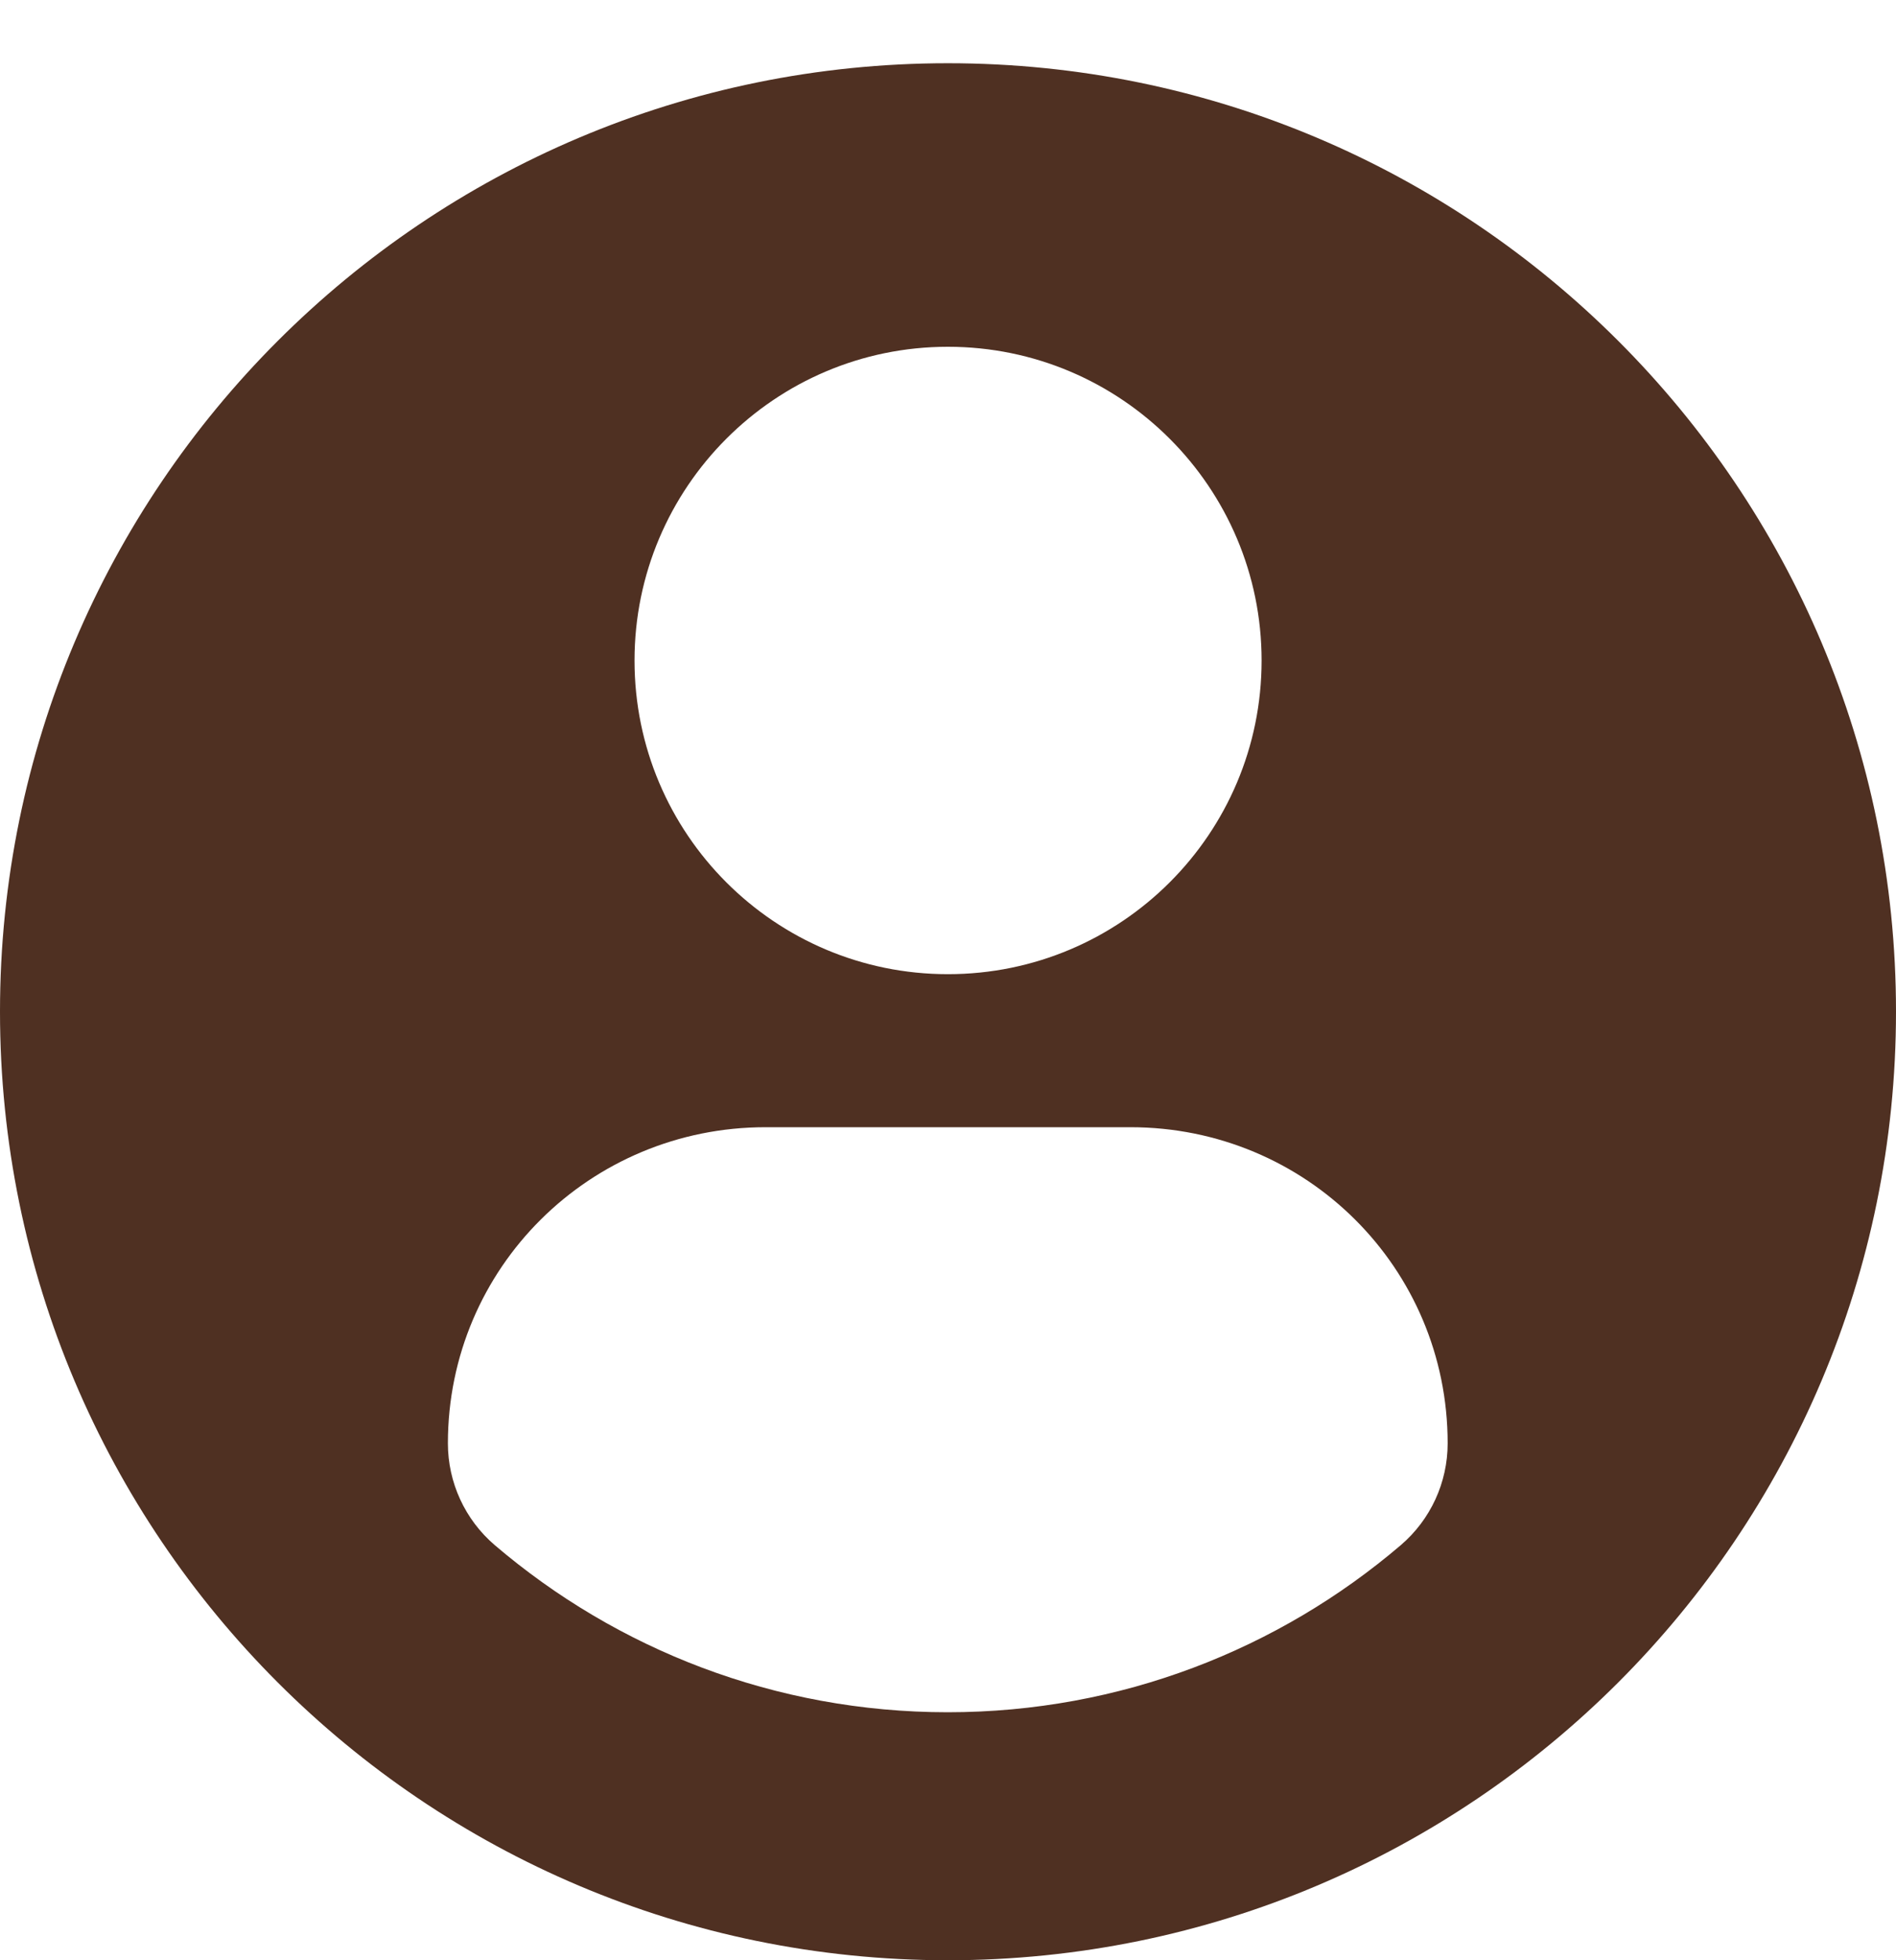 <?xml version="1.0" encoding="UTF-8" standalone="no"?><!DOCTYPE svg PUBLIC "-//W3C//DTD SVG 1.1//EN" "http://www.w3.org/Graphics/SVG/1.1/DTD/svg11.dtd"><svg width="100%" height="100%" viewBox="0 0 30 31" version="1.1" xmlns="http://www.w3.org/2000/svg" xmlns:xlink="http://www.w3.org/1999/xlink" xml:space="preserve" xmlns:serif="http://www.serif.com/" style="fill-rule:evenodd;clip-rule:evenodd;stroke-linejoin:round;stroke-miterlimit:1.414;"><rect id="Artboard1" x="0" y="0" width="30" height="31" style="fill:none;"/><clipPath id="_clip1"><rect id="Artboard11" serif:id="Artboard1" x="0" y="0" width="30" height="31"/></clipPath><g clip-path="url(#_clip1)"><path d="M14.998,1c-8.281,0 -14.998,6.714 -14.998,14.998c0,8.285 6.717,15.002 14.998,15.002c8.285,0 15.002,-6.717 15.002,-15.002c0,-8.284 -6.715,-14.998 -15.002,-14.998Zm0,4.484c2.741,0 4.964,2.224 4.964,4.962c0,2.741 -2.223,4.96 -4.964,4.96c-2.737,0 -4.958,-2.219 -4.958,-4.96c0,-2.738 2.221,-4.962 4.958,-4.962Zm-0.003,21.594c-2.731,0 -5.237,-0.996 -7.168,-2.644c-0.469,-0.402 -0.74,-0.988 -0.74,-1.609c0,-2.776 2.249,-4.999 5.026,-4.999l5.774,0c2.78,0 5.019,2.223 5.019,4.999c0,0.621 -0.271,1.207 -0.74,1.609c-1.93,1.648 -4.437,2.644 -7.171,2.644Z" style="fill:#4f3022;fill-rule:nonzero;"/></g></svg>